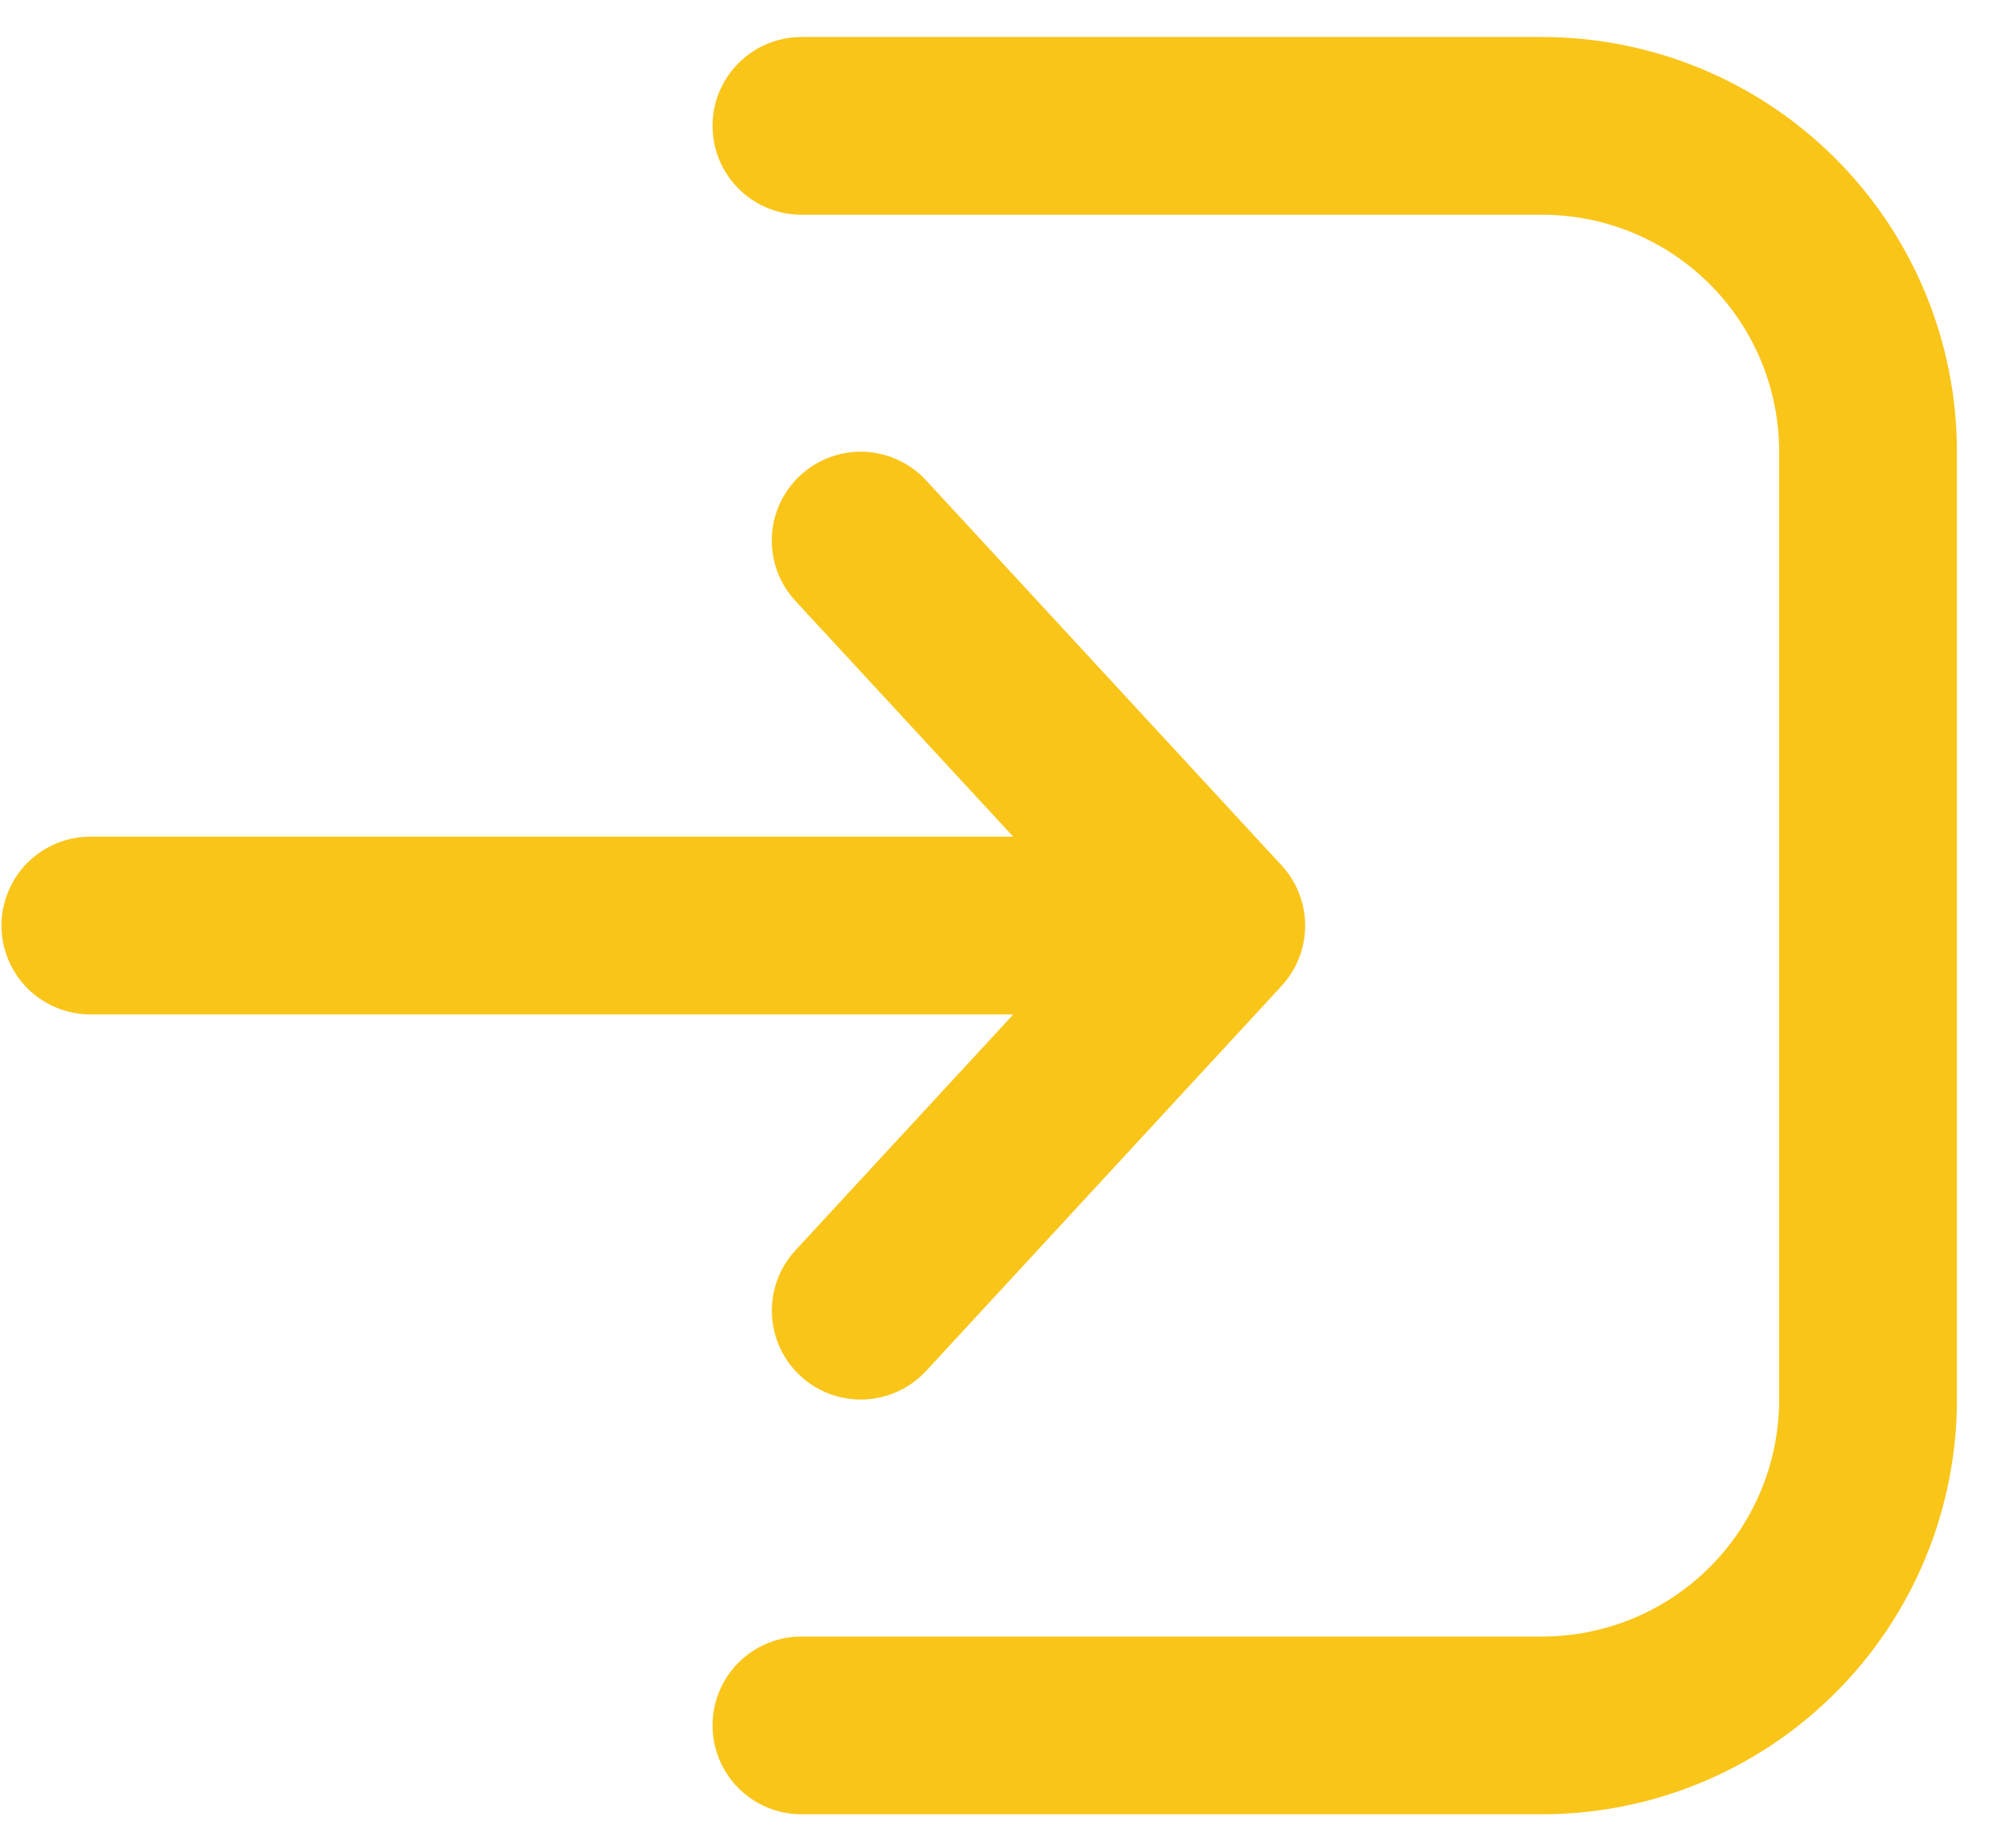 <svg width="42" height="39" viewBox="0 0 42 39" fill="none" xmlns="http://www.w3.org/2000/svg">
<path d="M16.906 38.281C16.409 38.281 15.932 38.084 15.58 37.732C15.229 37.38 15.031 36.904 15.031 36.406C15.031 35.909 15.229 35.432 15.58 35.08C15.932 34.729 16.409 34.531 16.906 34.531H32.531C33.857 34.531 35.129 34.005 36.067 33.067C37.005 32.129 37.531 30.857 37.531 29.531V9.531C37.531 8.205 37.005 6.933 36.067 5.996C35.129 5.058 33.857 4.531 32.531 4.531H16.906C16.409 4.531 15.932 4.334 15.58 3.982C15.229 3.63 15.031 3.154 15.031 2.656C15.031 2.159 15.229 1.682 15.58 1.33C15.932 0.979 16.409 0.781 16.906 0.781H32.531C34.852 0.781 37.078 1.703 38.718 3.344C40.359 4.985 41.281 7.211 41.281 9.531V29.531C41.281 31.852 40.359 34.078 38.718 35.718C37.078 37.359 34.852 38.281 32.531 38.281H16.906ZM16.884 10.029C17.065 9.862 17.277 9.732 17.508 9.647C17.739 9.561 17.984 9.523 18.23 9.532C18.477 9.542 18.718 9.6 18.942 9.703C19.166 9.807 19.367 9.953 19.534 10.134L27.034 18.259C27.354 18.605 27.532 19.06 27.532 19.531C27.532 20.003 27.354 20.457 27.034 20.804L19.534 28.929C19.366 29.11 19.165 29.256 18.942 29.358C18.718 29.461 18.476 29.519 18.23 29.529C17.984 29.538 17.738 29.499 17.507 29.414C17.276 29.329 17.064 29.198 16.884 29.031C16.703 28.864 16.557 28.663 16.454 28.439C16.351 28.215 16.293 27.974 16.284 27.727C16.264 27.23 16.443 26.746 16.781 26.381L21.376 21.404H1.906C1.409 21.404 0.932 21.206 0.58 20.855C0.229 20.503 0.031 20.026 0.031 19.529C0.031 19.032 0.229 18.555 0.58 18.203C0.932 17.851 1.409 17.654 1.906 17.654H21.374L16.779 12.679C16.612 12.498 16.482 12.286 16.396 12.055C16.311 11.824 16.273 11.578 16.282 11.332C16.292 11.086 16.35 10.844 16.453 10.62C16.557 10.397 16.703 10.196 16.884 10.029V10.029Z" fill="#F9C519"/>
</svg>
